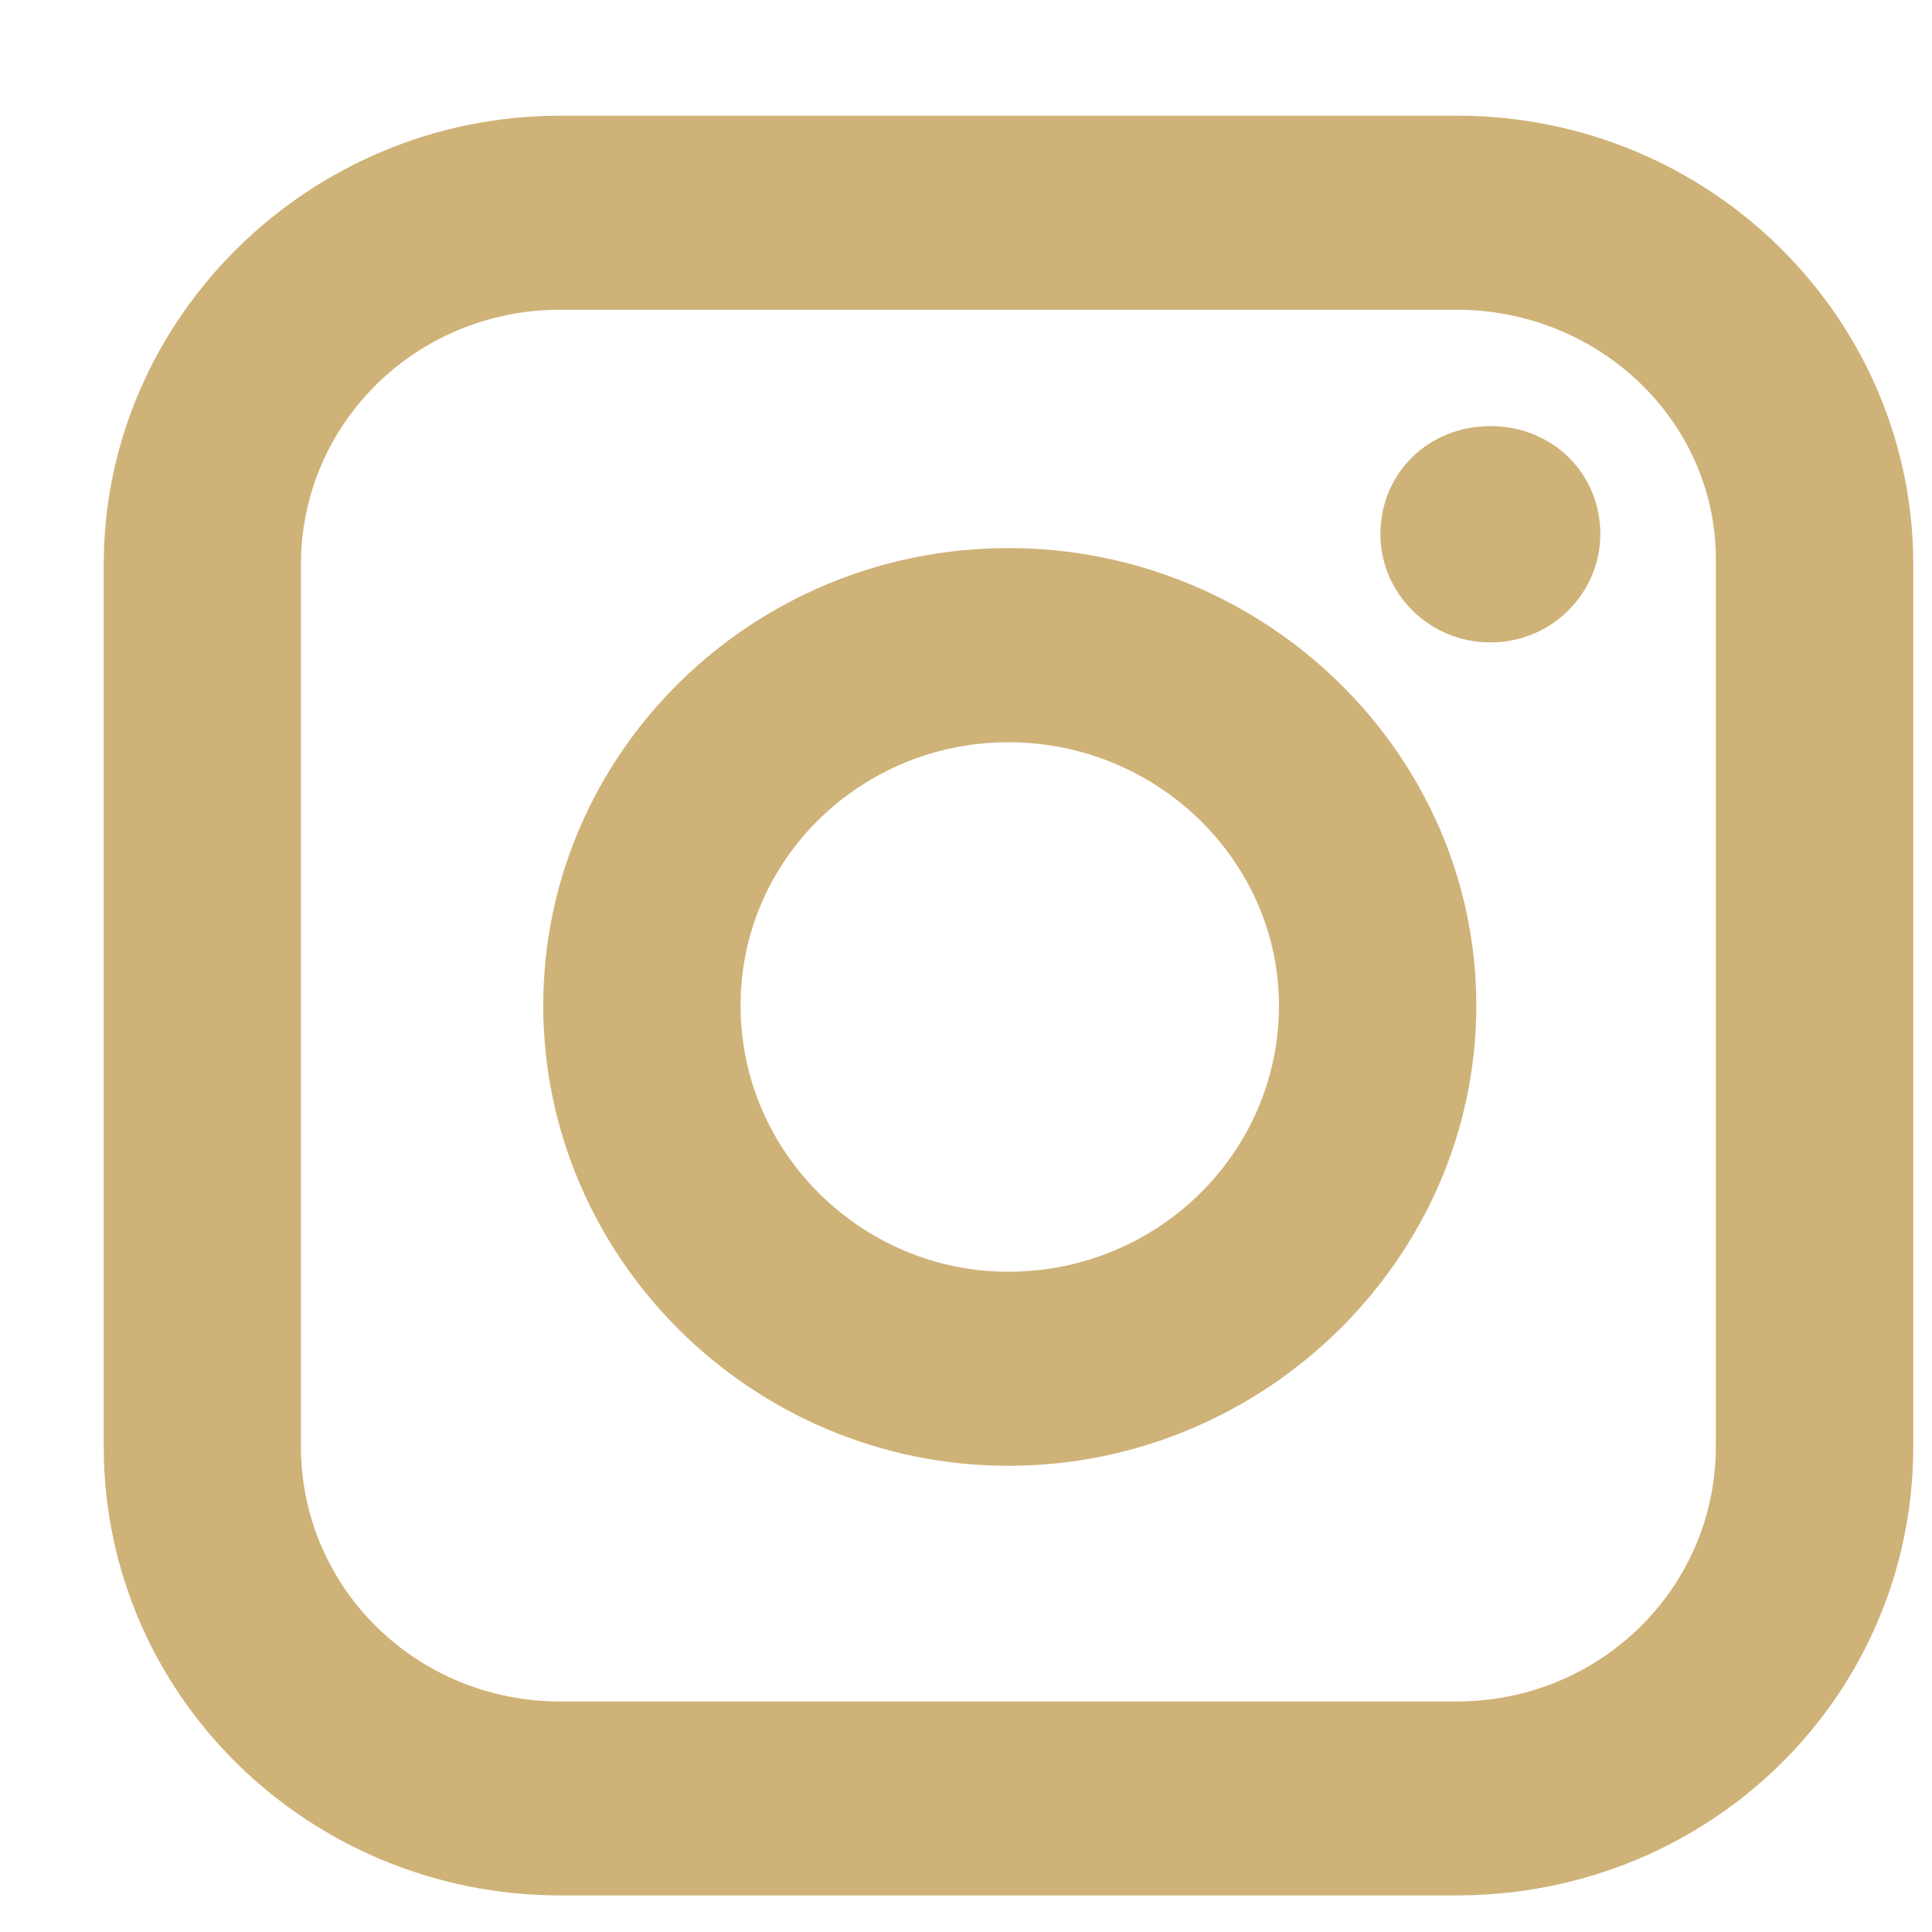 <svg width="16" height="16" viewBox="0 0 16 16" fill="none" xmlns="http://www.w3.org/2000/svg">
<path fill-rule="evenodd" clip-rule="evenodd" d="M13.253 4.424C13.253 3.919 12.856 3.529 12.343 3.529C11.829 3.529 11.432 3.919 11.432 4.424C11.432 4.907 11.829 5.32 12.343 5.32C12.856 5.32 13.253 4.907 13.253 4.424ZM15.845 4.677C15.845 2.634 14.164 0.958 12.063 0.958H4.64C2.562 0.958 0.859 2.634 0.859 4.677V11.978C0.859 14.045 2.563 15.697 4.64 15.697H12.063C14.164 15.697 15.845 14.044 15.845 11.978V4.677ZM12.063 2.565C13.253 2.565 14.234 3.506 14.21 4.677V11.978C14.21 13.149 13.253 14.091 12.063 14.091H4.64C3.449 14.091 2.492 13.149 2.492 11.978V4.677C2.492 3.506 3.449 2.565 4.64 2.565H12.063ZM12.226 8.328C12.226 6.238 10.476 4.539 8.351 4.539C6.227 4.539 4.499 6.238 4.499 8.328C4.499 10.417 6.227 12.139 8.351 12.139C10.476 12.139 12.226 10.417 12.226 8.328ZM8.351 6.147C9.588 6.147 10.592 7.134 10.592 8.328C10.592 9.545 9.588 10.532 8.351 10.532C7.137 10.532 6.133 9.545 6.133 8.328C6.133 7.111 7.137 6.147 8.351 6.147Z" fill="#CFB277"/>
</svg>
